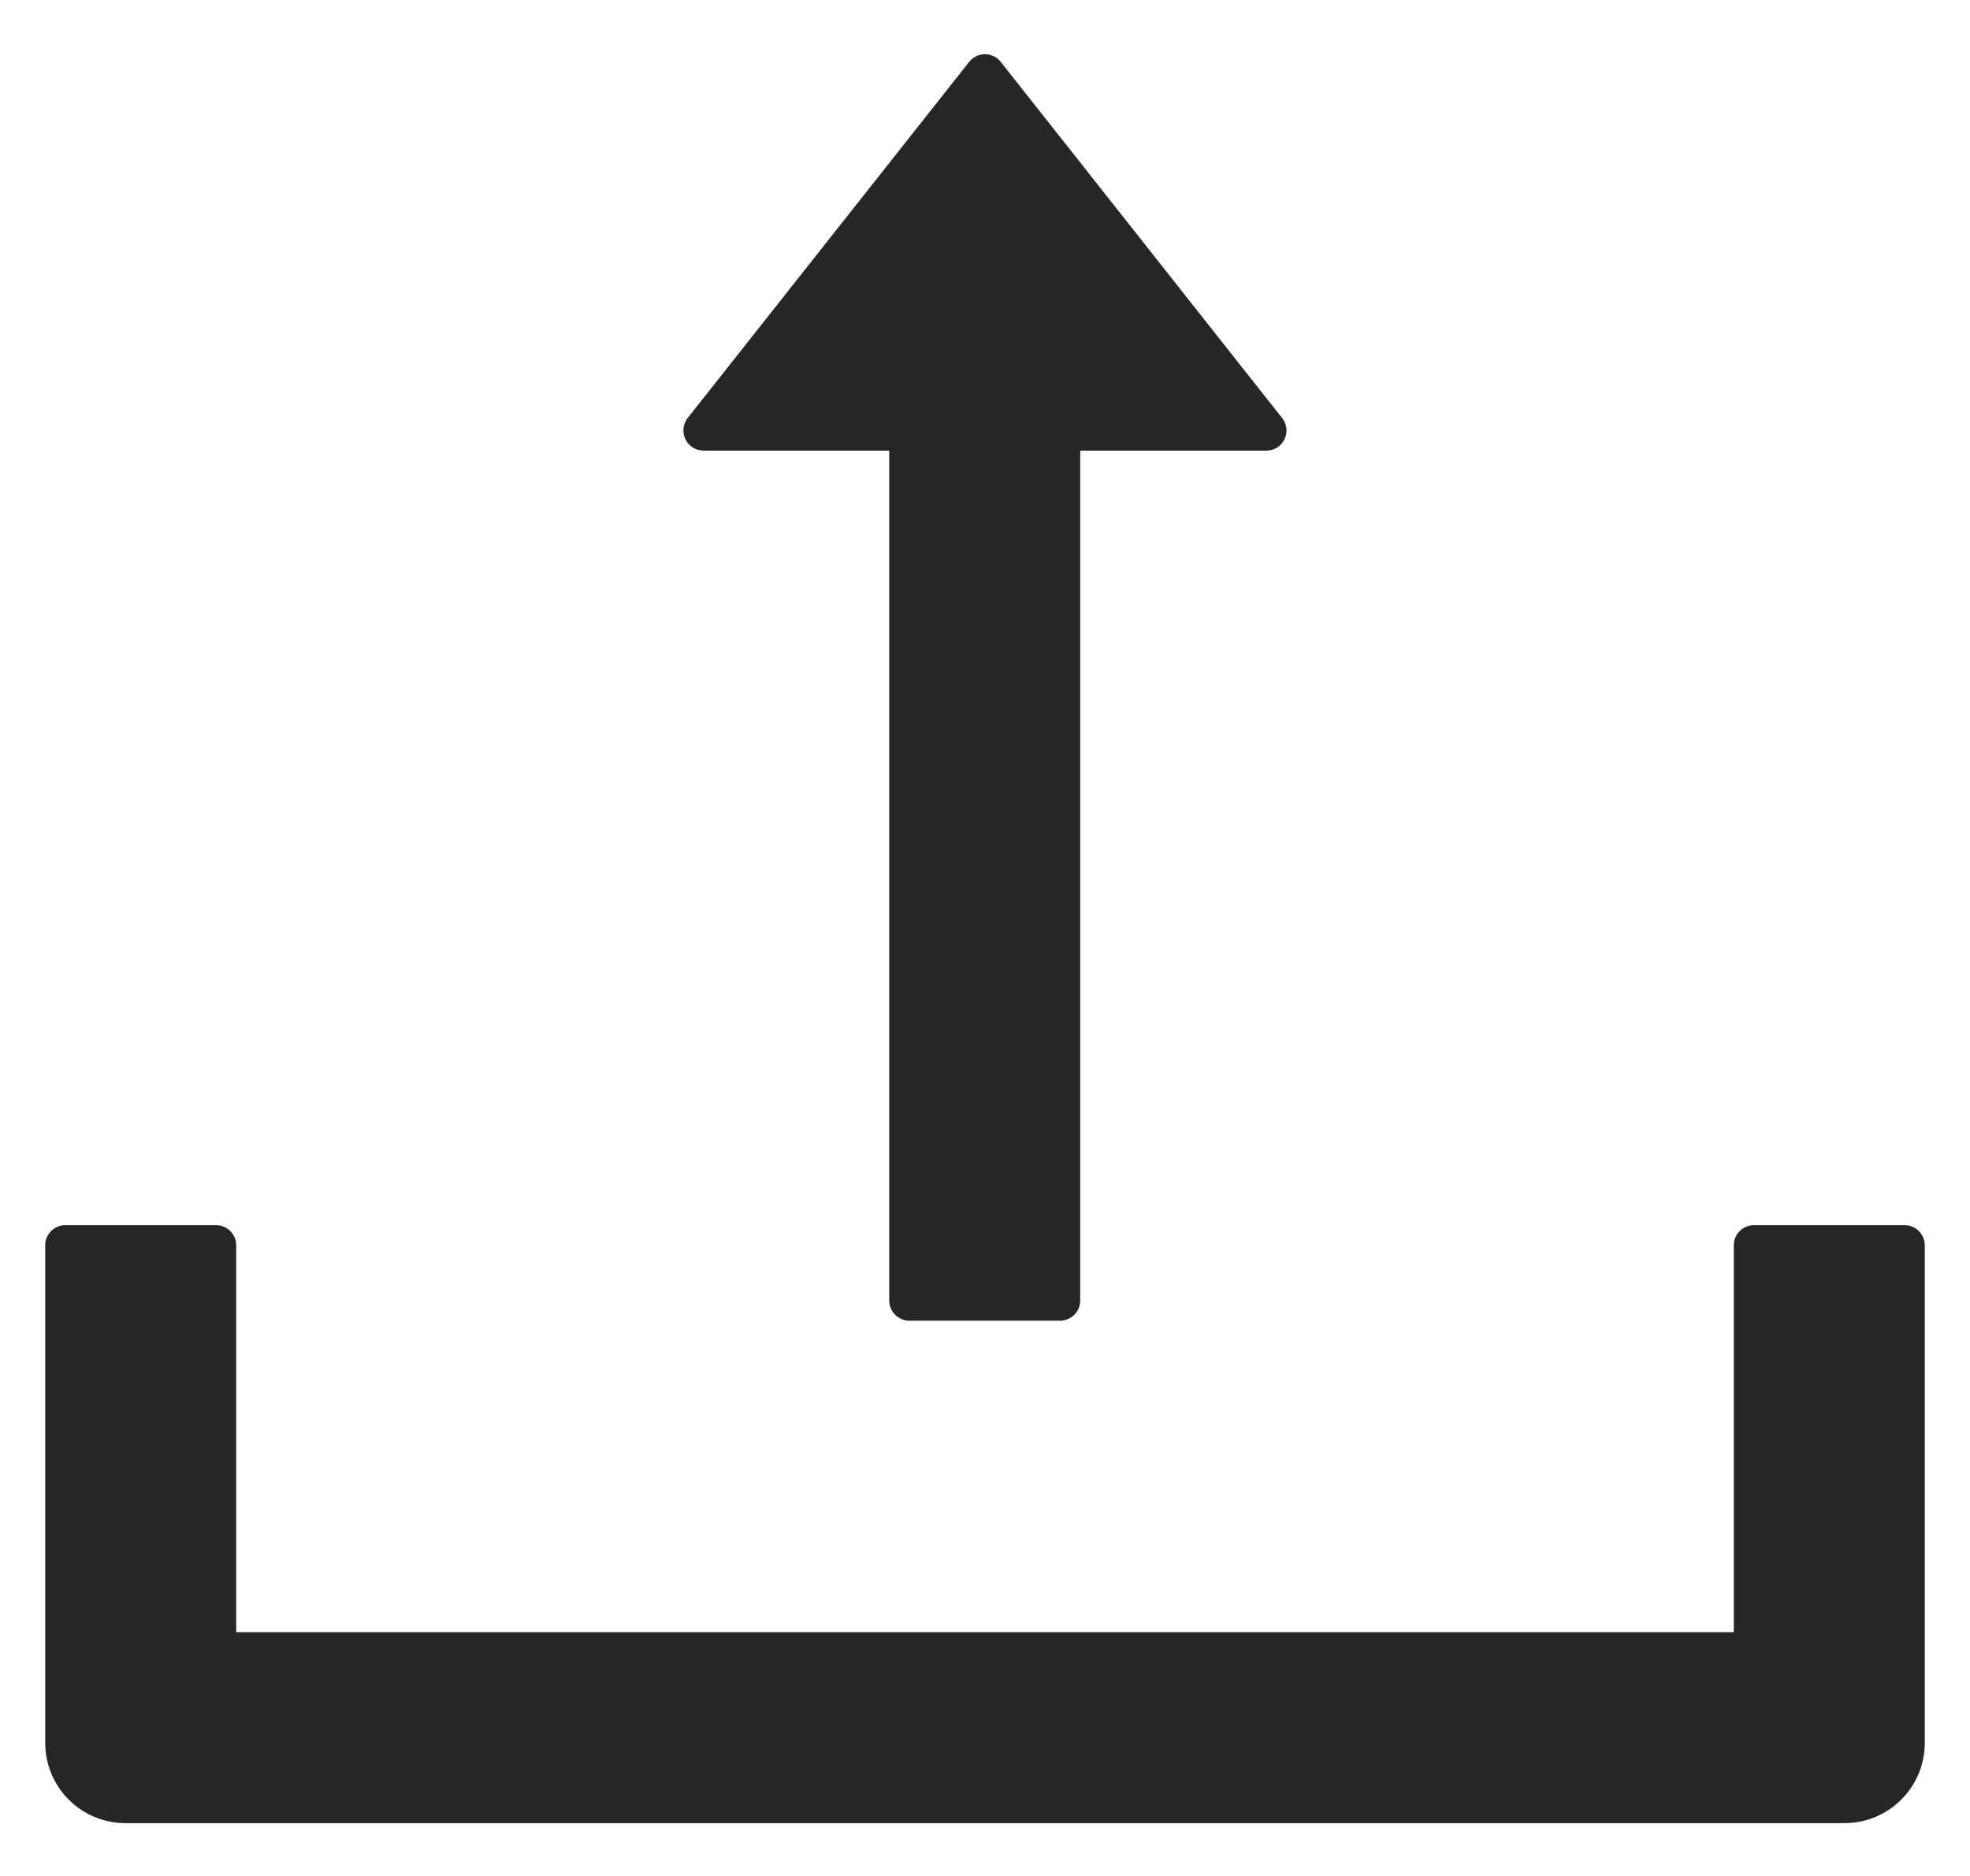 <svg width="21" height="20" viewBox="0 0 21 20" fill="none" xmlns="http://www.w3.org/2000/svg">
<path d="M7.5 4.804H9.479V13.866C9.479 13.983 9.576 14.08 9.694 14.08H11.301C11.418 14.08 11.515 13.983 11.515 13.866V4.804H13.5C13.679 4.804 13.778 4.598 13.668 4.458L10.668 0.66C10.649 0.634 10.623 0.614 10.594 0.6C10.564 0.585 10.532 0.578 10.5 0.578C10.467 0.578 10.435 0.585 10.406 0.6C10.377 0.614 10.351 0.634 10.331 0.66L7.331 4.456C7.221 4.598 7.32 4.804 7.5 4.804ZM20.303 13.062H18.696C18.578 13.062 18.482 13.158 18.482 13.276V17.401H2.518V13.276C2.518 13.158 2.421 13.062 2.303 13.062H0.696C0.578 13.062 0.482 13.158 0.482 13.276V18.58C0.482 19.054 0.865 19.437 1.339 19.437H19.66C20.135 19.437 20.518 19.054 20.518 18.58V13.276C20.518 13.158 20.421 13.062 20.303 13.062Z" fill="black" fill-opacity="0.85"/>
</svg>

